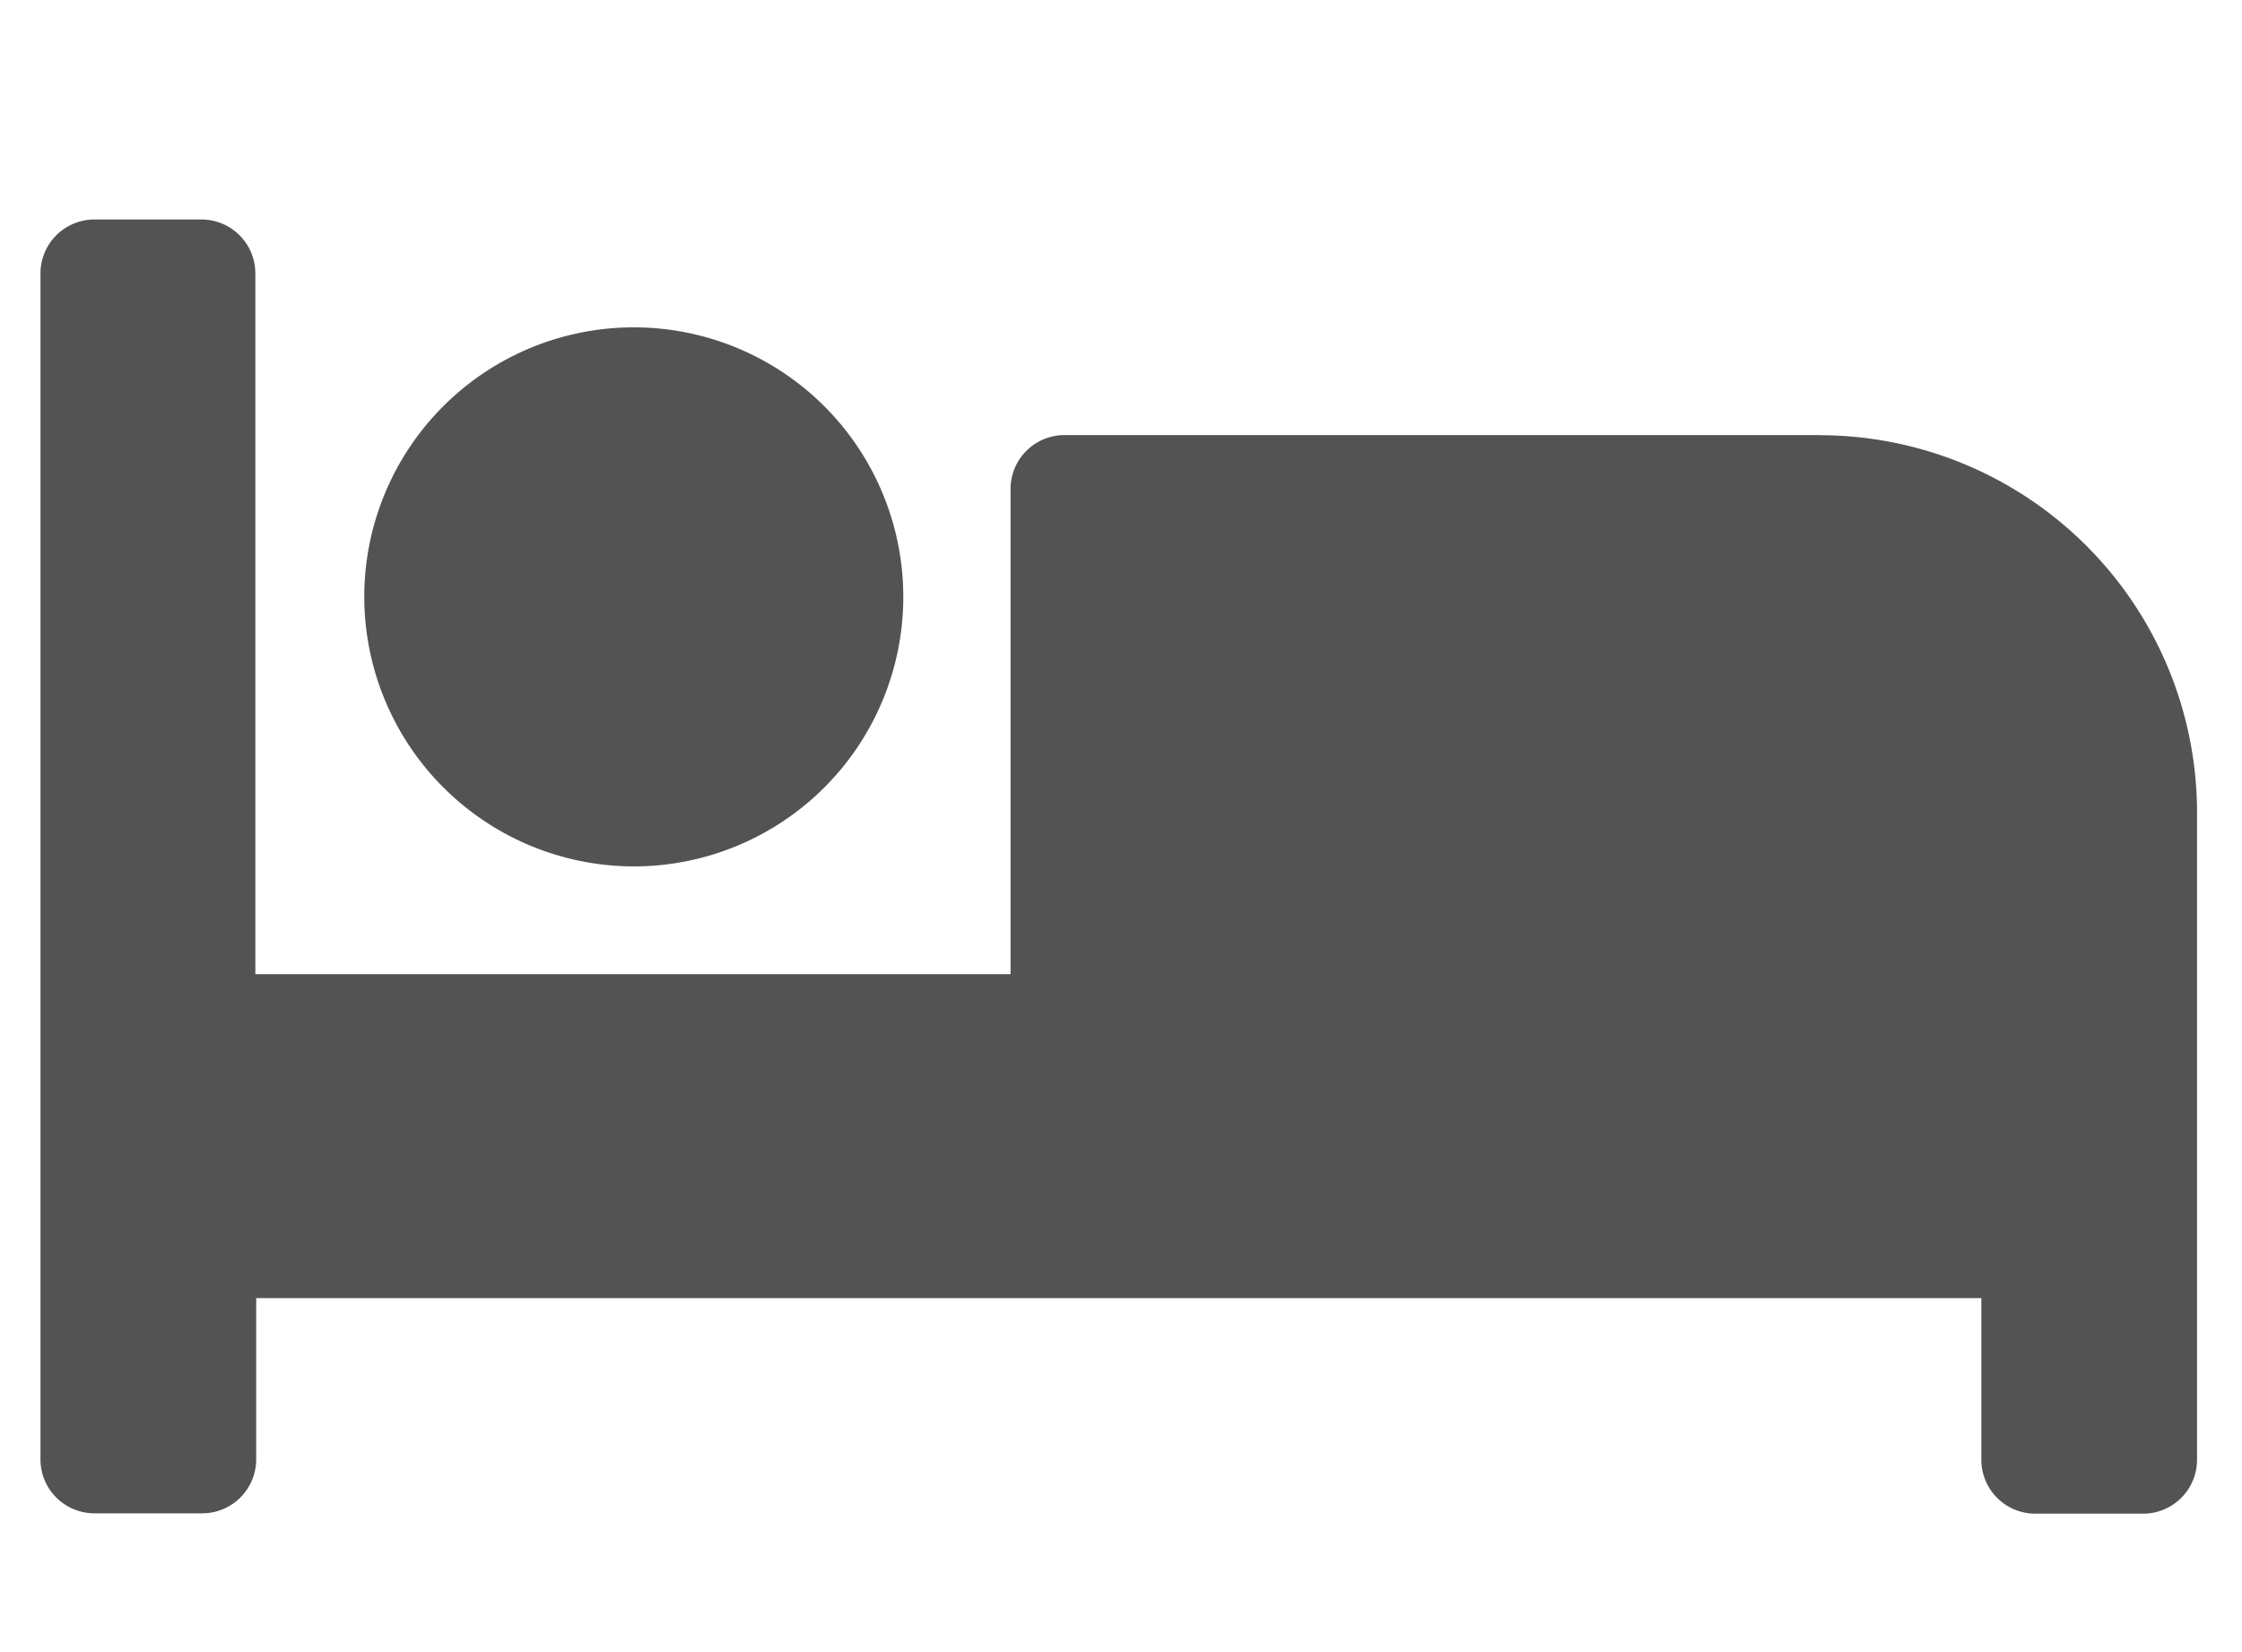<svg xmlns="http://www.w3.org/2000/svg" width="19" height="14" viewBox="0 0 19 14">
    <defs>
        <clipPath id="7awneucjda">
            <path fill="none" d="M0 -2H19V12H0z"/>
        </clipPath>
    </defs>
    <g transform="translate(0 2)" style="isolation:isolate" clip-path="url(#7awneucjda)">
        <g>
            <path fill="#535353" d="M5.371 69.342a2.284 2.284 0 1 0-2.284-2.284 2.287 2.287 0 0 0 2.284 2.284zm10.05-3.655h-6.4a.457.457 0 0 0-.457.457v4.111h-6.4v-5.938a.457.457 0 0 0-.457-.457H.8a.457.457 0 0 0-.457.457v10.05a.457.457 0 0 0 .457.457h.914a.457.457 0 0 0 .457-.457V73h14.62v1.37a.457.457 0 0 0 .457.457h.914a.457.457 0 0 0 .457-.457v-5.485a3.2 3.2 0 0 0-3.198-3.197z" transform="translate(.346 -.14) translate(-.346 -63.86)"/>
        </g>
    </g>
</svg>

